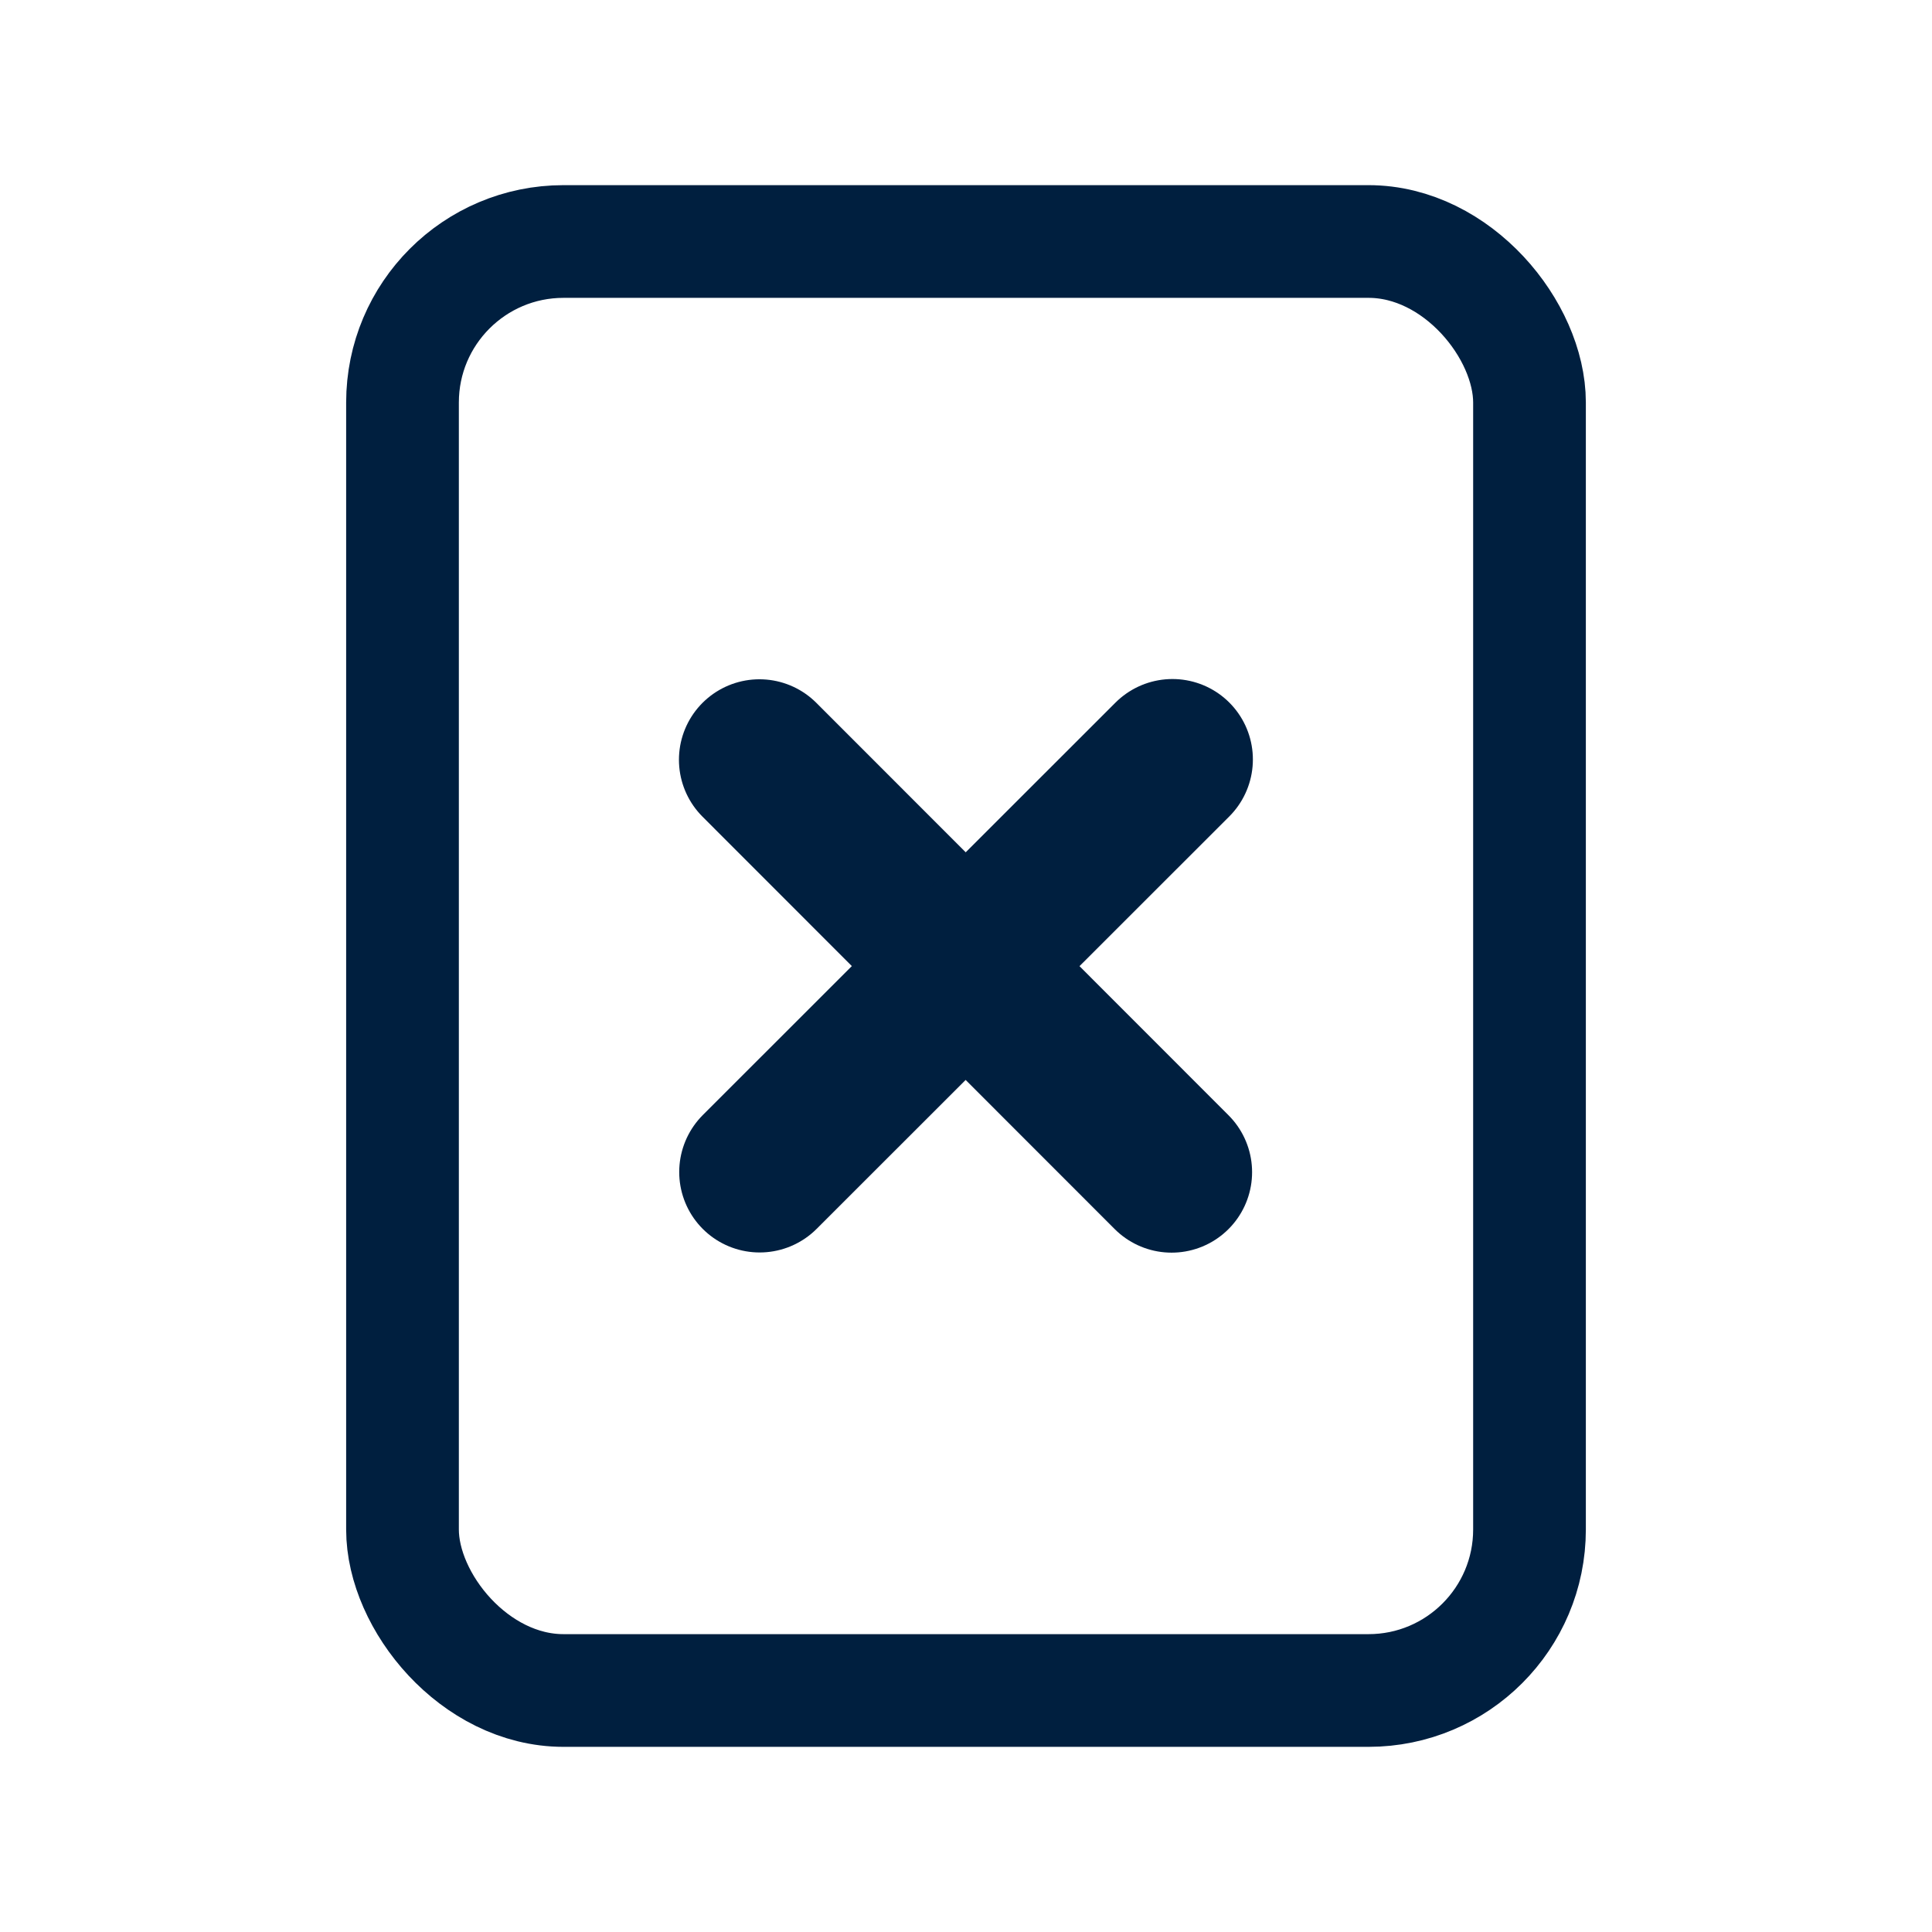 <svg xmlns="http://www.w3.org/2000/svg" class="icon icon-tabler icon-tabler-notes" width="24" height="24" viewBox="0 0 24 24" stroke-width="2" stroke="#001f3f" fill="none" stroke-linecap="round" stroke-linejoin="round">
  <path stroke="none" d="M0 0h24v24H0z"/>
  <rect x="5" y="3" width="14" height="18" rx="2" stroke-width="1.4" />
  <g transform="matrix(.707 .707 -.707 .707 8.898 -.993)">
    <path d="M7.756,6.998L15,7" fill="none" stroke="#001f3f" stroke-width="2px"/>
  </g>
  <g transform="matrix(.708 -.708 .707 .707 -4.711 13.153)">
    <path d="m9 11 7.237 2e-3" fill="none" stroke="#001f3f" stroke-width="2px"/>
  </g>
</svg>

